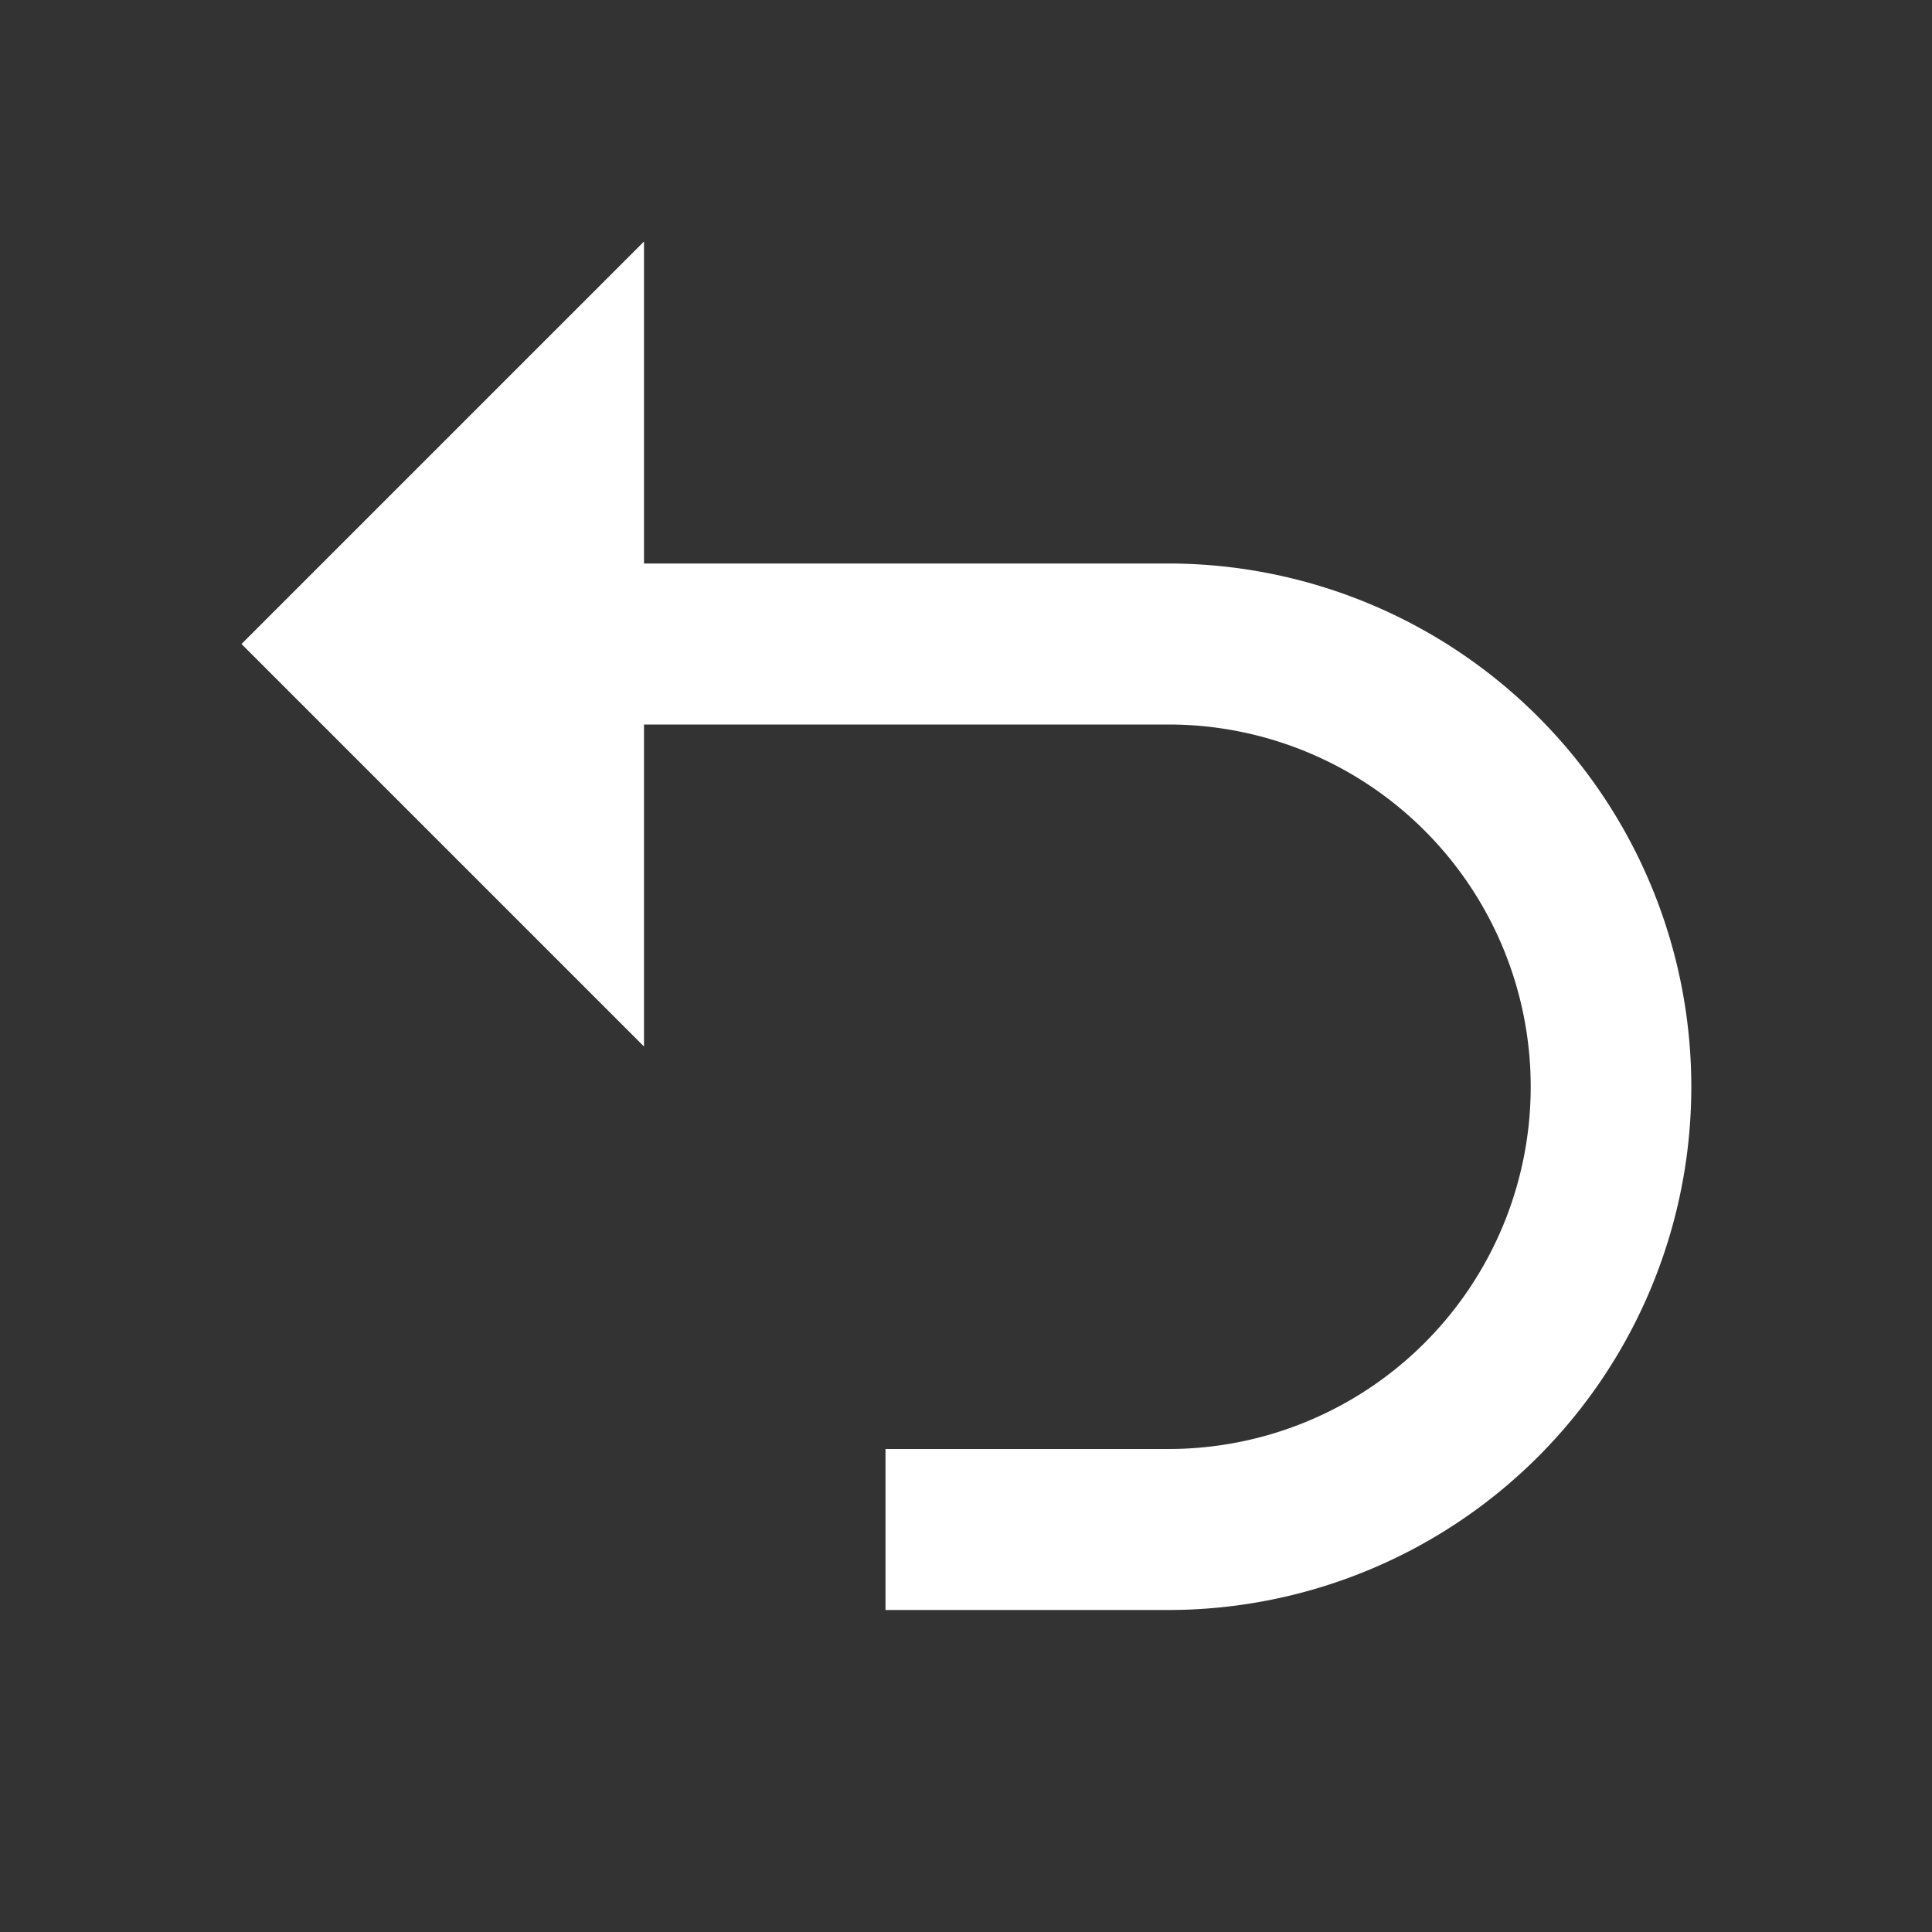<svg id="ic24-undo" xmlns="http://www.w3.org/2000/svg" width="24" height="24" viewBox="0 0 24 24">
  <rect x="0" y="0" width="24" height="24" fill="#333333" stroke="none"/>
  <path id="undo_2" d="M14.515,7H8V3L3,8l5,5V9h6.515a4.5,4.5,0,0,1,0,9H11v2h3.51a6.5,6.5,0,0,0,0-13Z" fill="#fff" fill-rule="evenodd"/>
  <rect id="BB" width="24" height="24" fill="none"/>
</svg>
